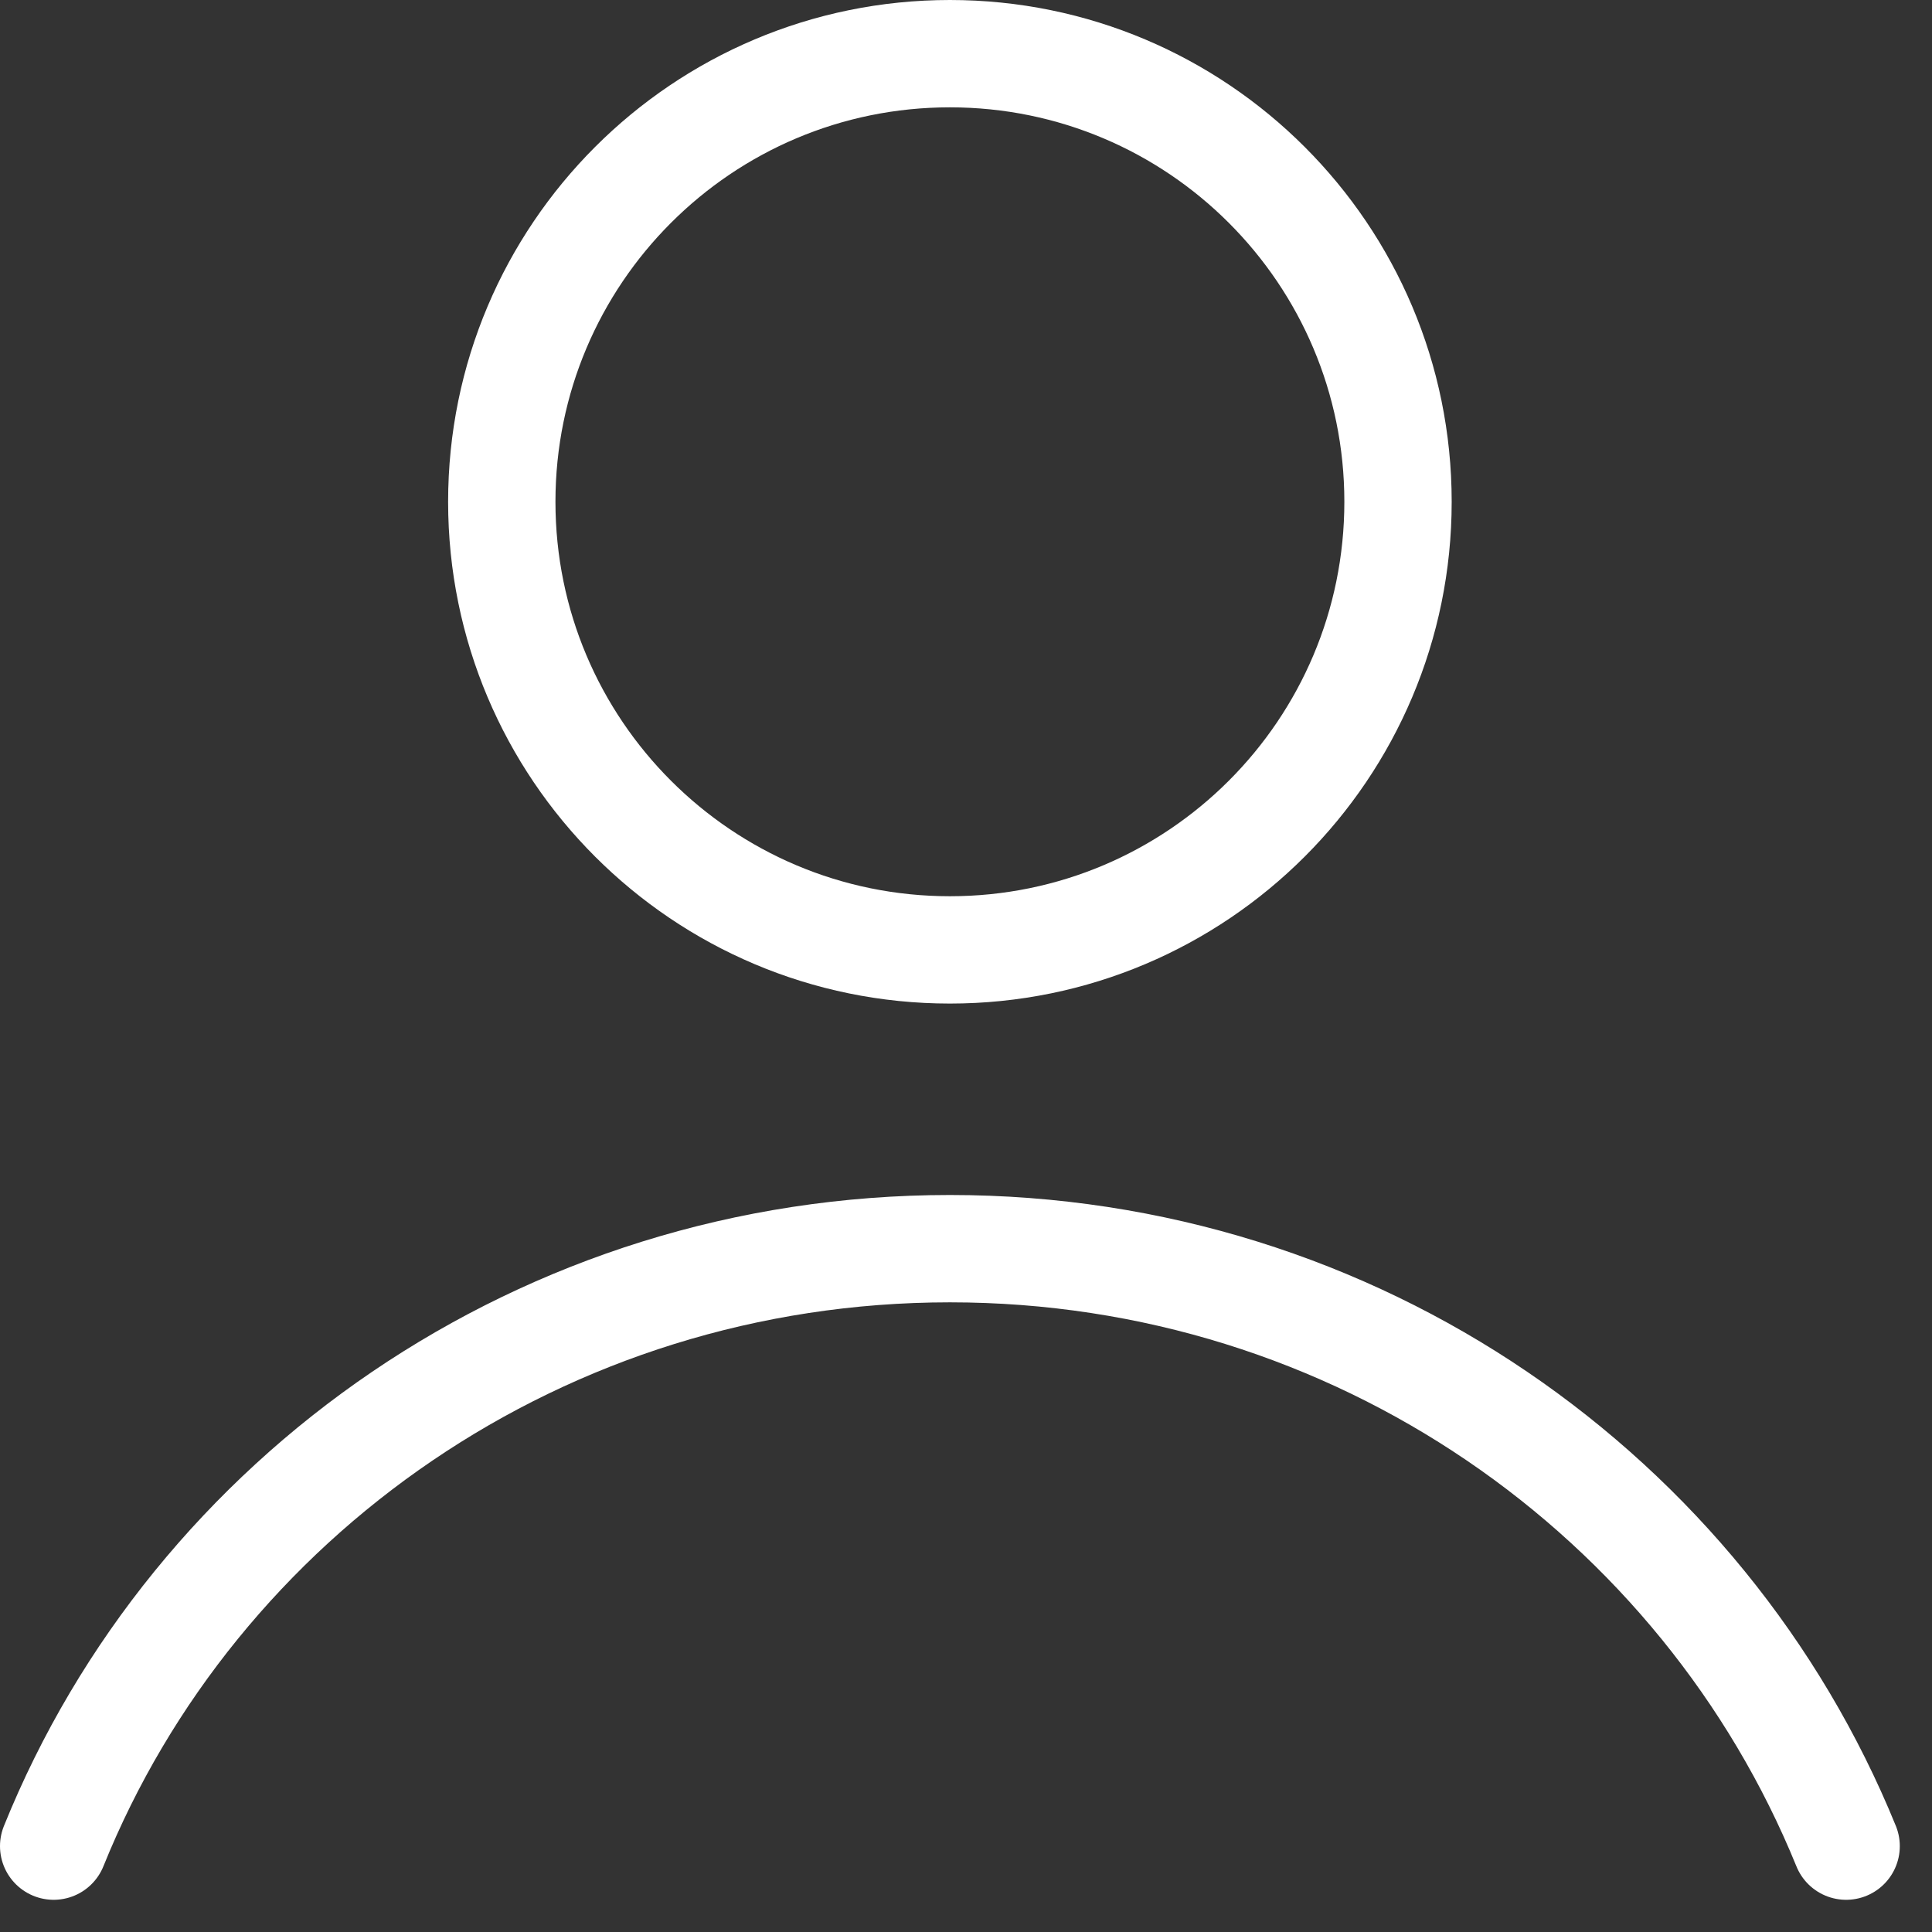 <svg width="36" height="36" viewBox="0 0 36 36" fill="none" xmlns="http://www.w3.org/2000/svg">
<rect x="0" y="0" width="36" height="36" fill="#333333" stroke="none"/>
<path d="M17.7 17.7C22.312 17.7 26.05 13.962 26.05 9.35C26.05 4.738 22.312 1 17.7 1C13.088 1 9.35 4.738 9.35 9.35C9.35 13.962 13.088 17.7 17.7 17.7Z" stroke="white" stroke-width="2" stroke-miterlimit="10" stroke-linecap="round" stroke-linejoin="round"/>
<path d="M34.4 34.4C31.744 27.879 25.276 23.267 17.7 23.267C10.124 23.267 3.633 27.879 1 34.4" stroke="white" stroke-width="2" stroke-miterlimit="10" stroke-linecap="round" stroke-linejoin="round"/>
</svg>
